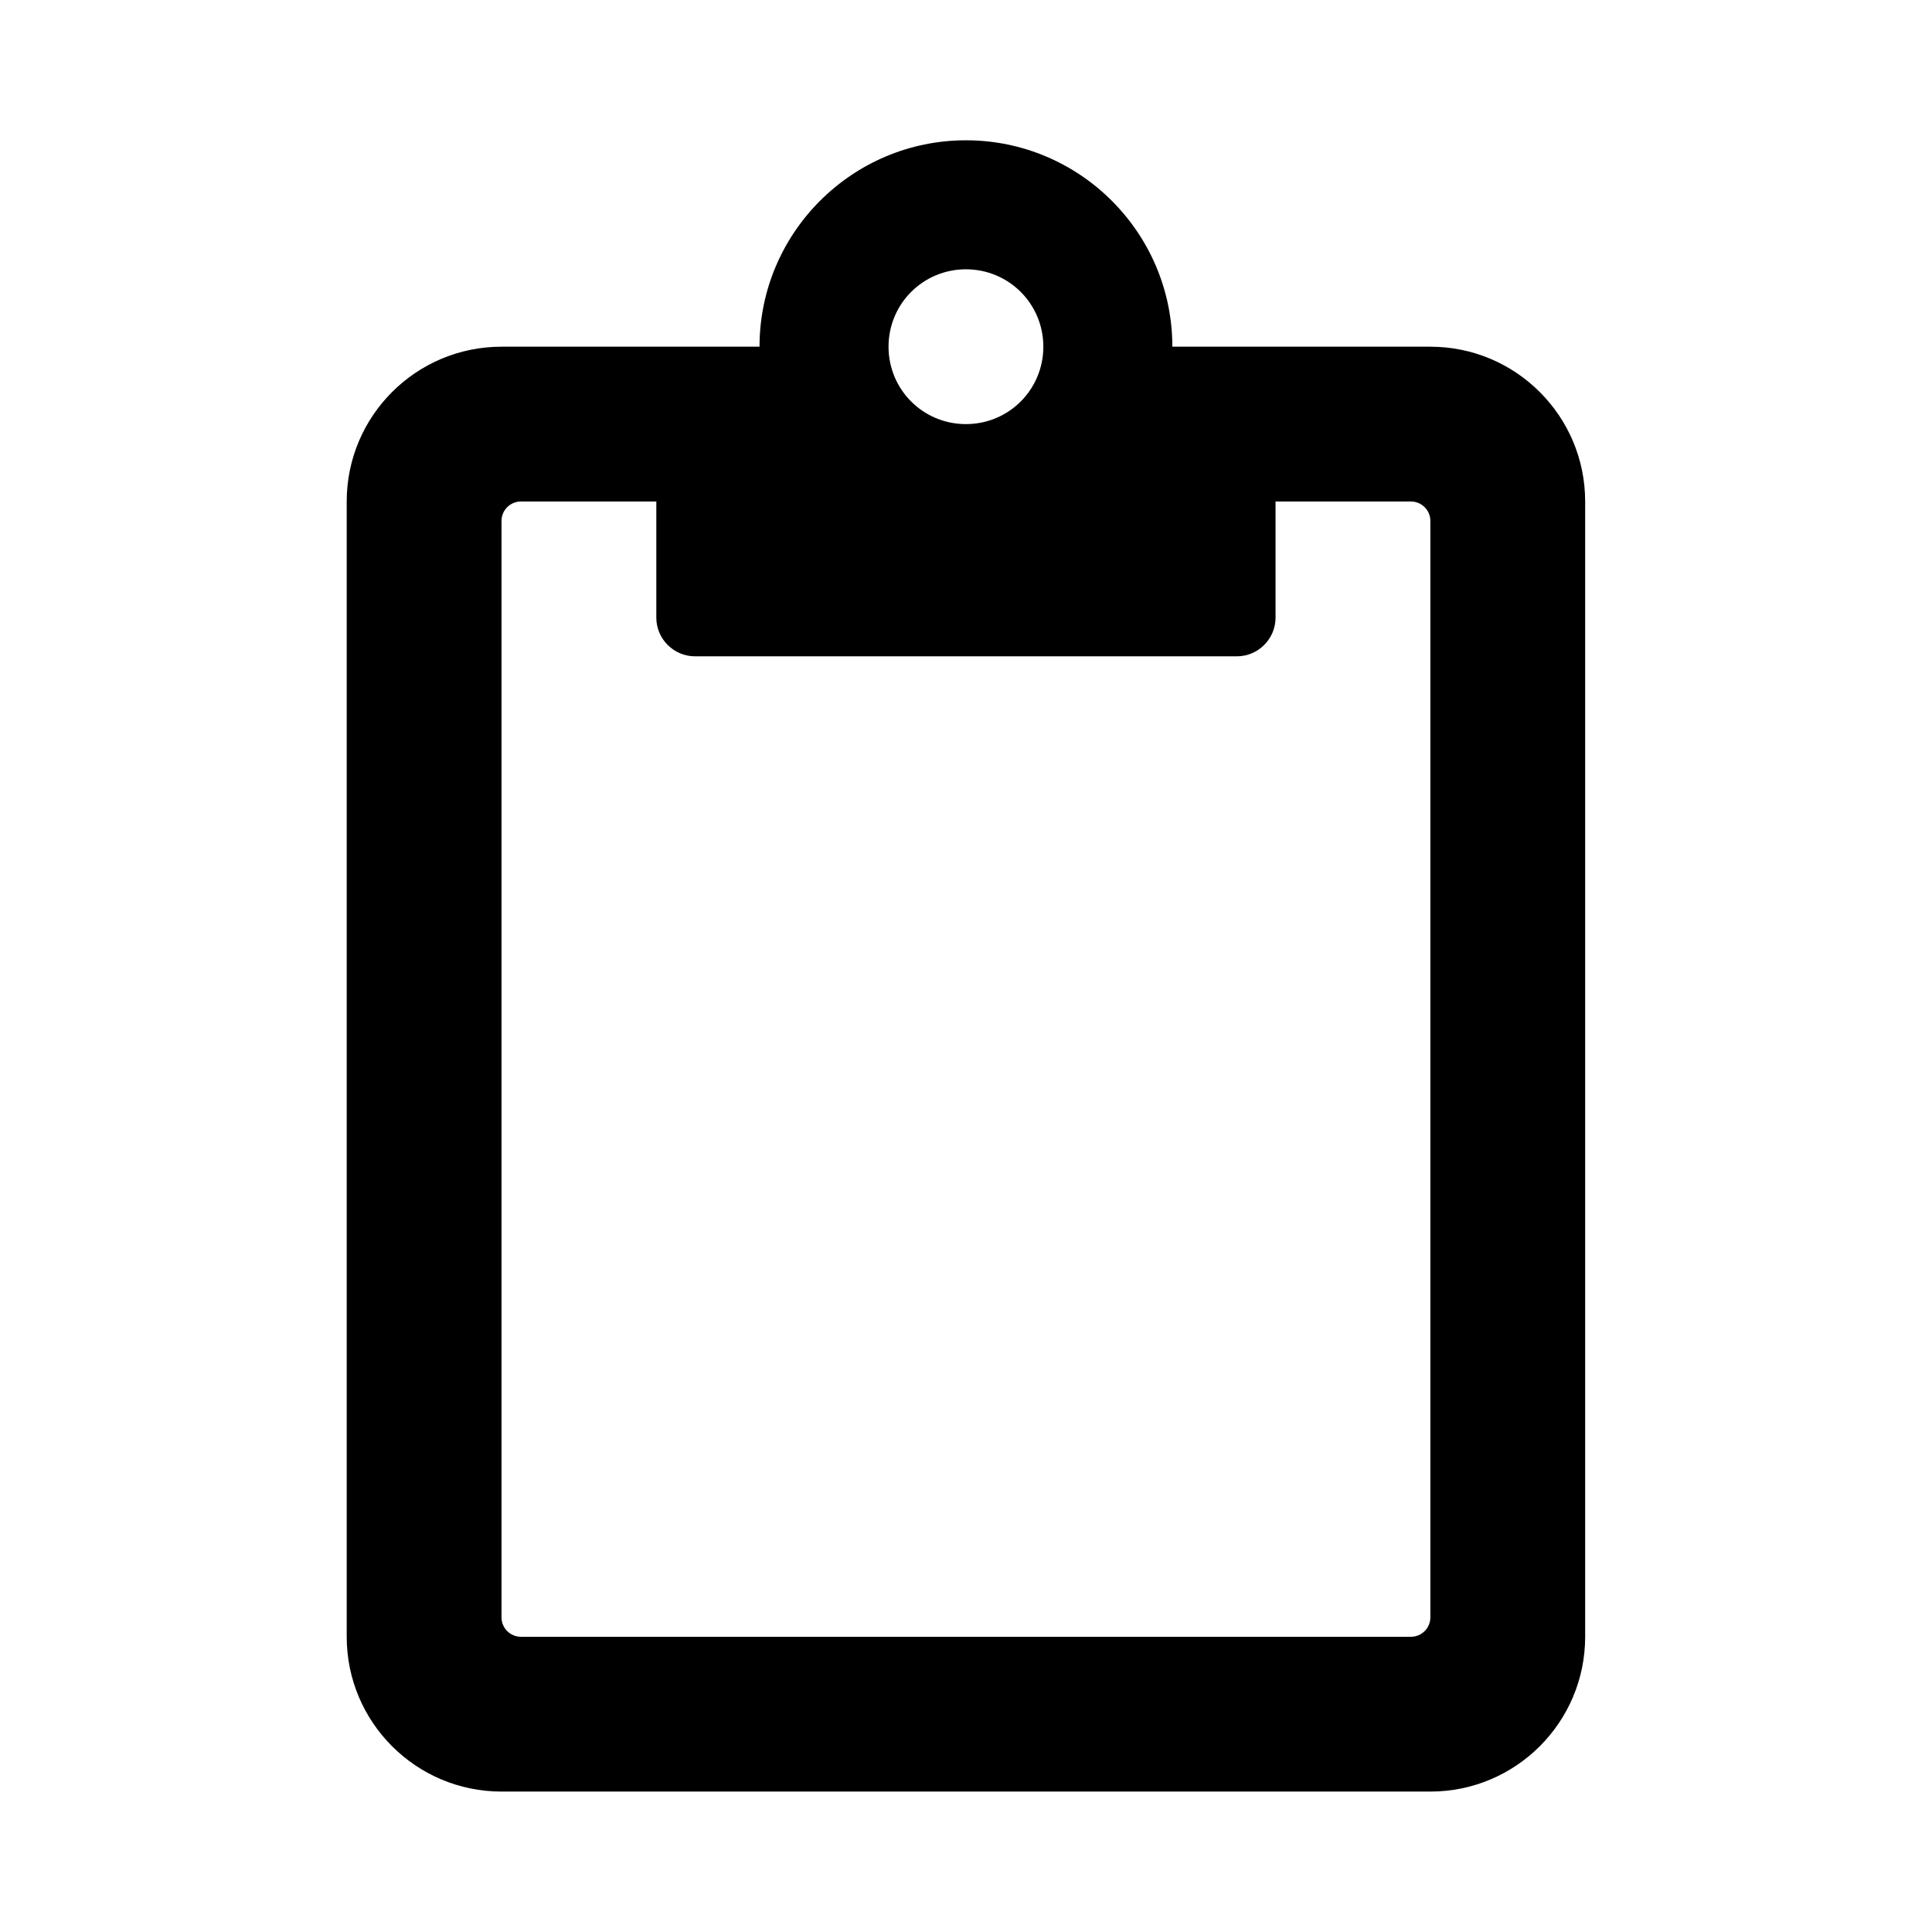 <svg xmlns="http://www.w3.org/2000/svg" width="100%" height="100%" viewBox="0 0 599.04 599.04"><path fill="currentColor" d="M443.5 107.5c26.5 0 48 21.5 48 48v352c0 26.5-21.5 48-48 48h-288c-26.5 0-48-21.5-48-48v-352c0-26.5 21.5-48 48-48h80c0-35.3 28.7-64 64-64s64 28.7 64 64h80zM299.5 83.5c-13.3 0-24 10.7-24 24s10.7 24 24 24 24-10.7 24-24-10.7-24-24-24zM443.5 501.5v-340c0-3.3-2.7-6-6-6h-42v36c0 6.6-5.4 12-12 12h-168c-6.6 0-12-5.4-12-12v-36h-42c-3.3 0-6 2.7-6 6v340c0 3.3 2.7 6 6 6h276c3.3 0 6-2.7 6-6z" /></svg>